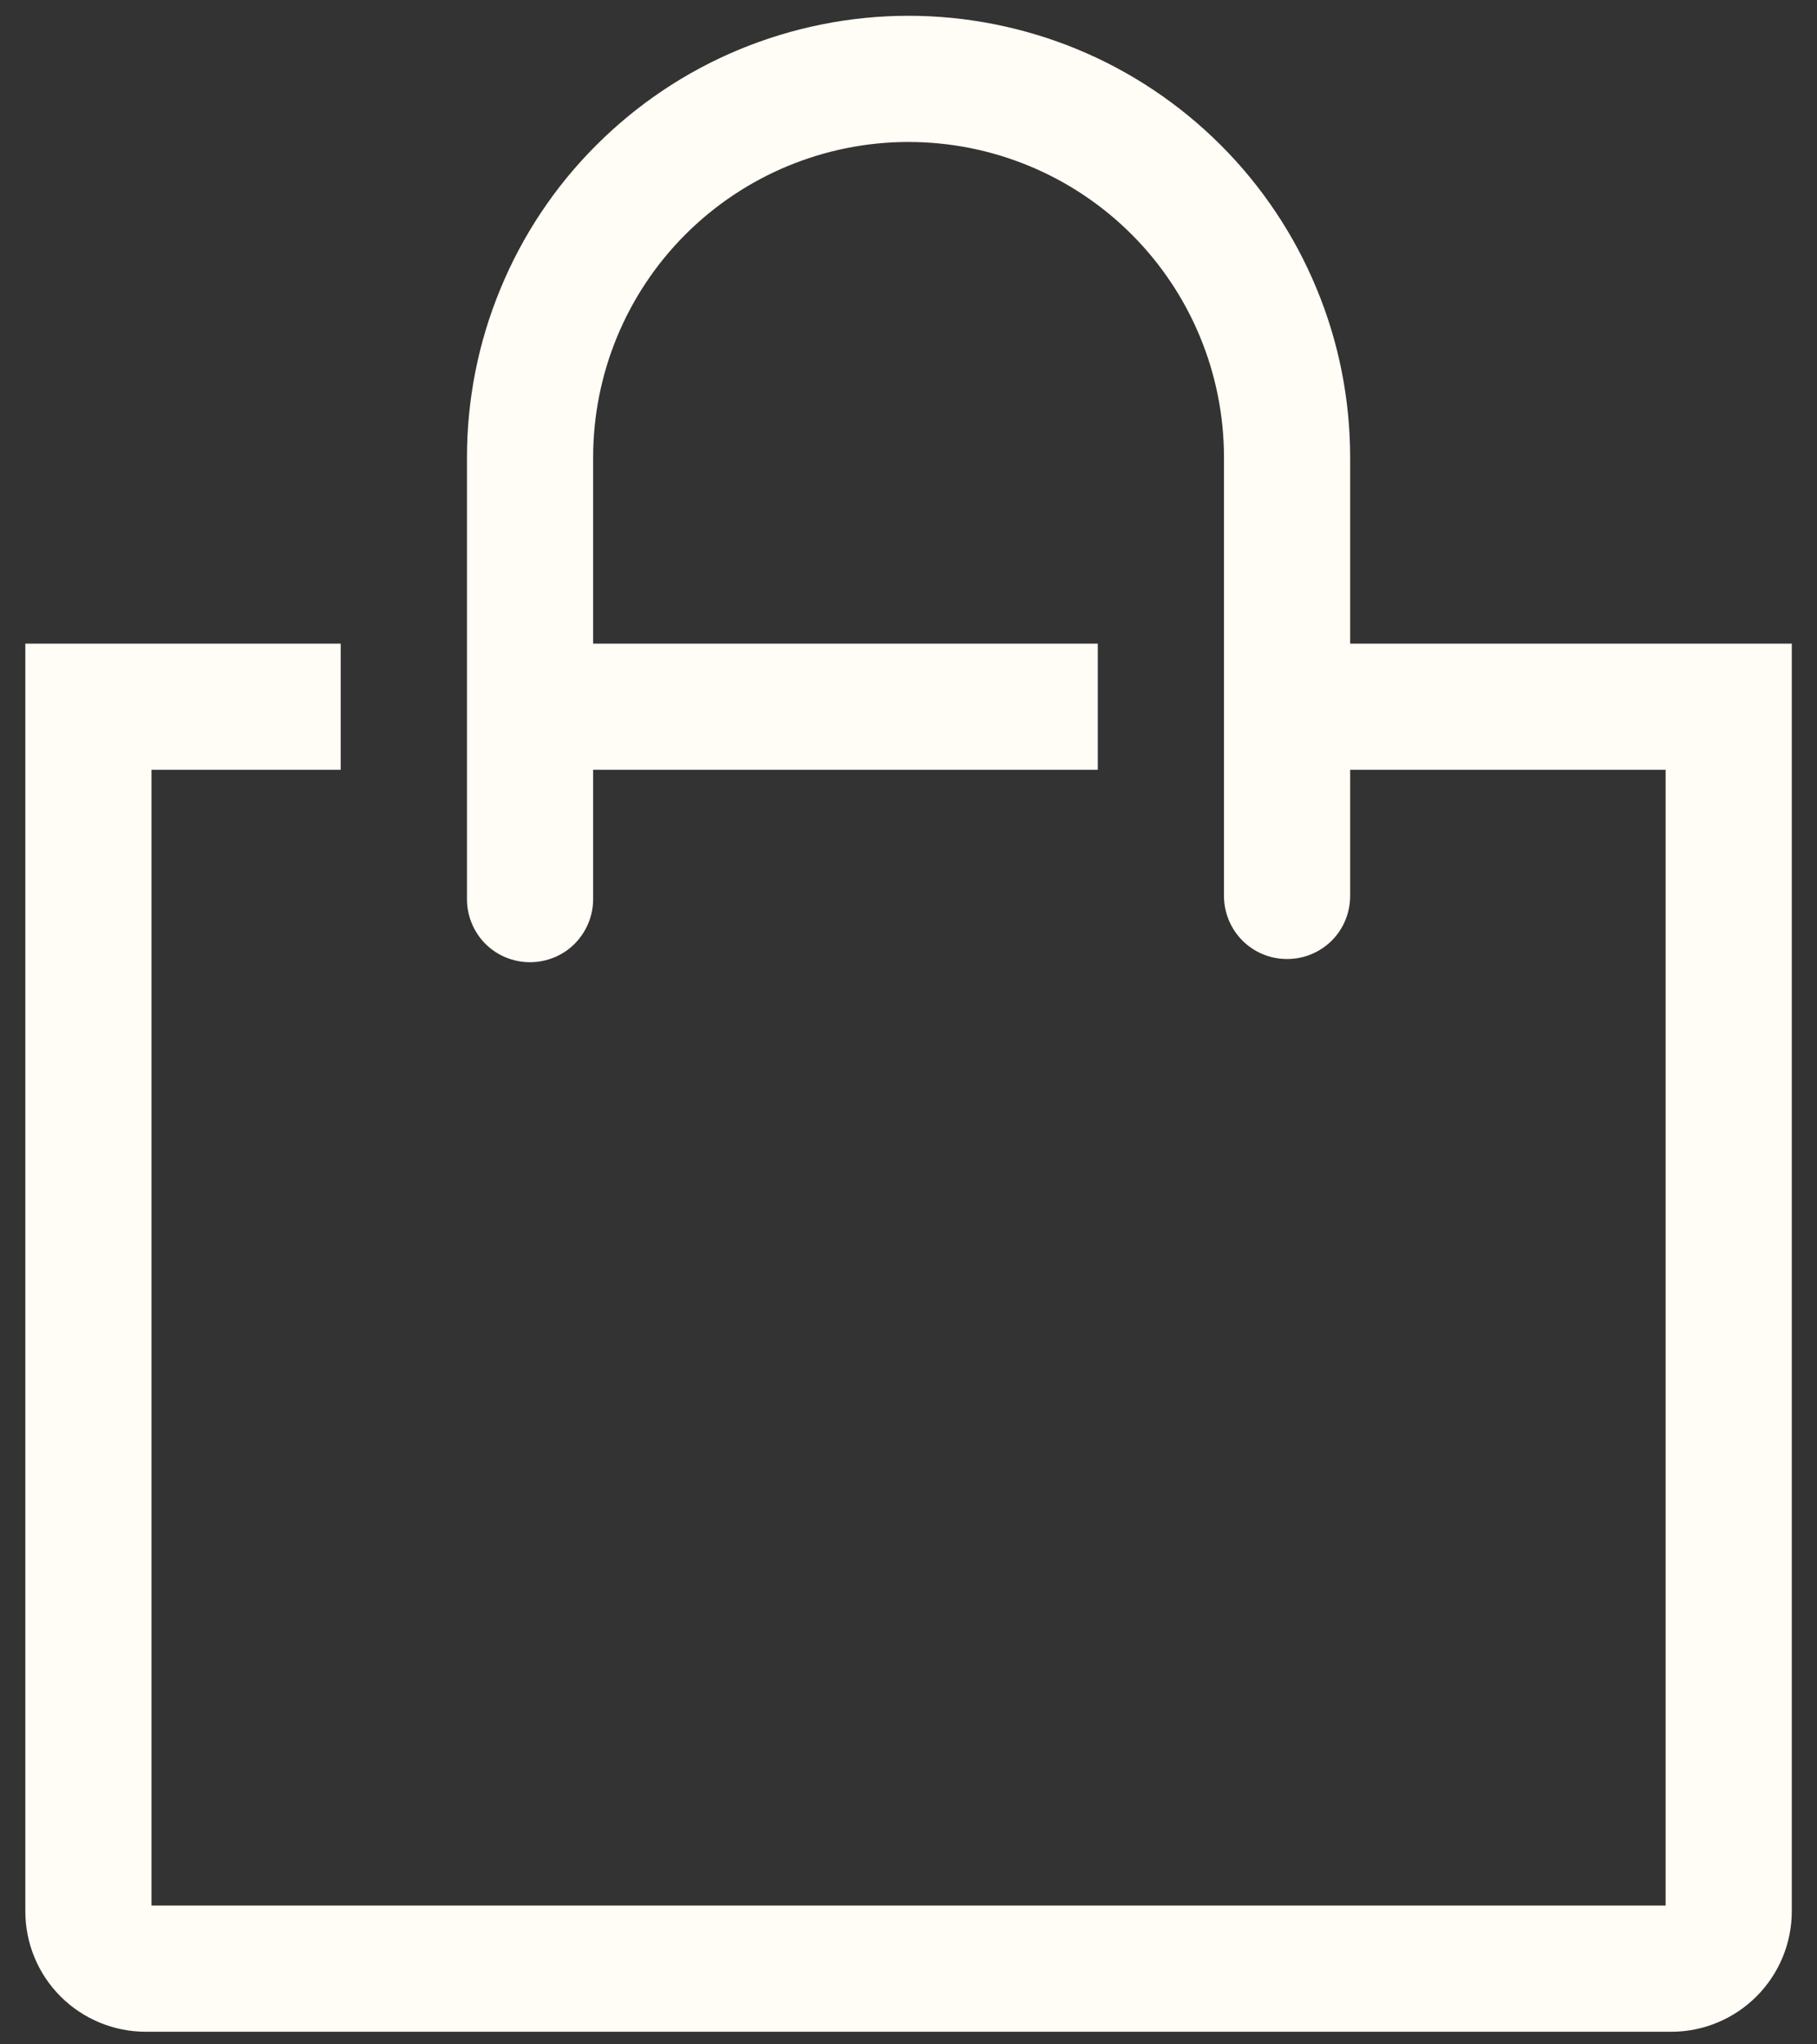<svg width="16" height="18" viewBox="0 0 16 18" fill="none" xmlns="http://www.w3.org/2000/svg">
<rect x="0" y="0" width="16" height="18" fill="#333333" stroke="none"/>
<path d="M11.889 5.667V4.028C11.889 3.517 11.789 3.011 11.593 2.54C11.398 2.068 11.111 1.639 10.75 1.278C10.389 0.917 9.96 0.63 9.489 0.435C9.017 0.24 8.511 0.139 8 0.139C7.49 0.139 6.984 0.24 6.512 0.435C6.04 0.63 5.612 0.917 5.251 1.278C4.889 1.639 4.603 2.068 4.408 2.54C4.212 3.011 4.112 3.517 4.112 4.028V7.917C4.112 8.064 4.17 8.205 4.274 8.31C4.378 8.414 4.52 8.472 4.667 8.472C4.814 8.472 4.956 8.414 5.06 8.31C5.164 8.205 5.223 8.064 5.223 7.917V6.778H9.667V5.667H5.223V4.028C5.223 3.291 5.515 2.585 6.036 2.064C6.557 1.543 7.264 1.25 8 1.25C8.737 1.25 9.444 1.543 9.965 2.064C10.486 2.585 10.778 3.291 10.778 4.028V7.889C10.778 8.036 10.837 8.178 10.941 8.282C11.045 8.386 11.186 8.444 11.334 8.444C11.481 8.444 11.622 8.386 11.727 8.282C11.831 8.178 11.889 8.036 11.889 7.889V6.778H14.667V16.778H1.334V6.778H3V5.667H0.223V16.828C0.223 17.109 0.334 17.379 0.533 17.578C0.732 17.777 1.002 17.889 1.284 17.889H14.717C14.998 17.889 15.268 17.777 15.467 17.578C15.666 17.379 15.778 17.109 15.778 16.828V5.667H11.889Z" fill="#FFFDF5"/>
</svg>
